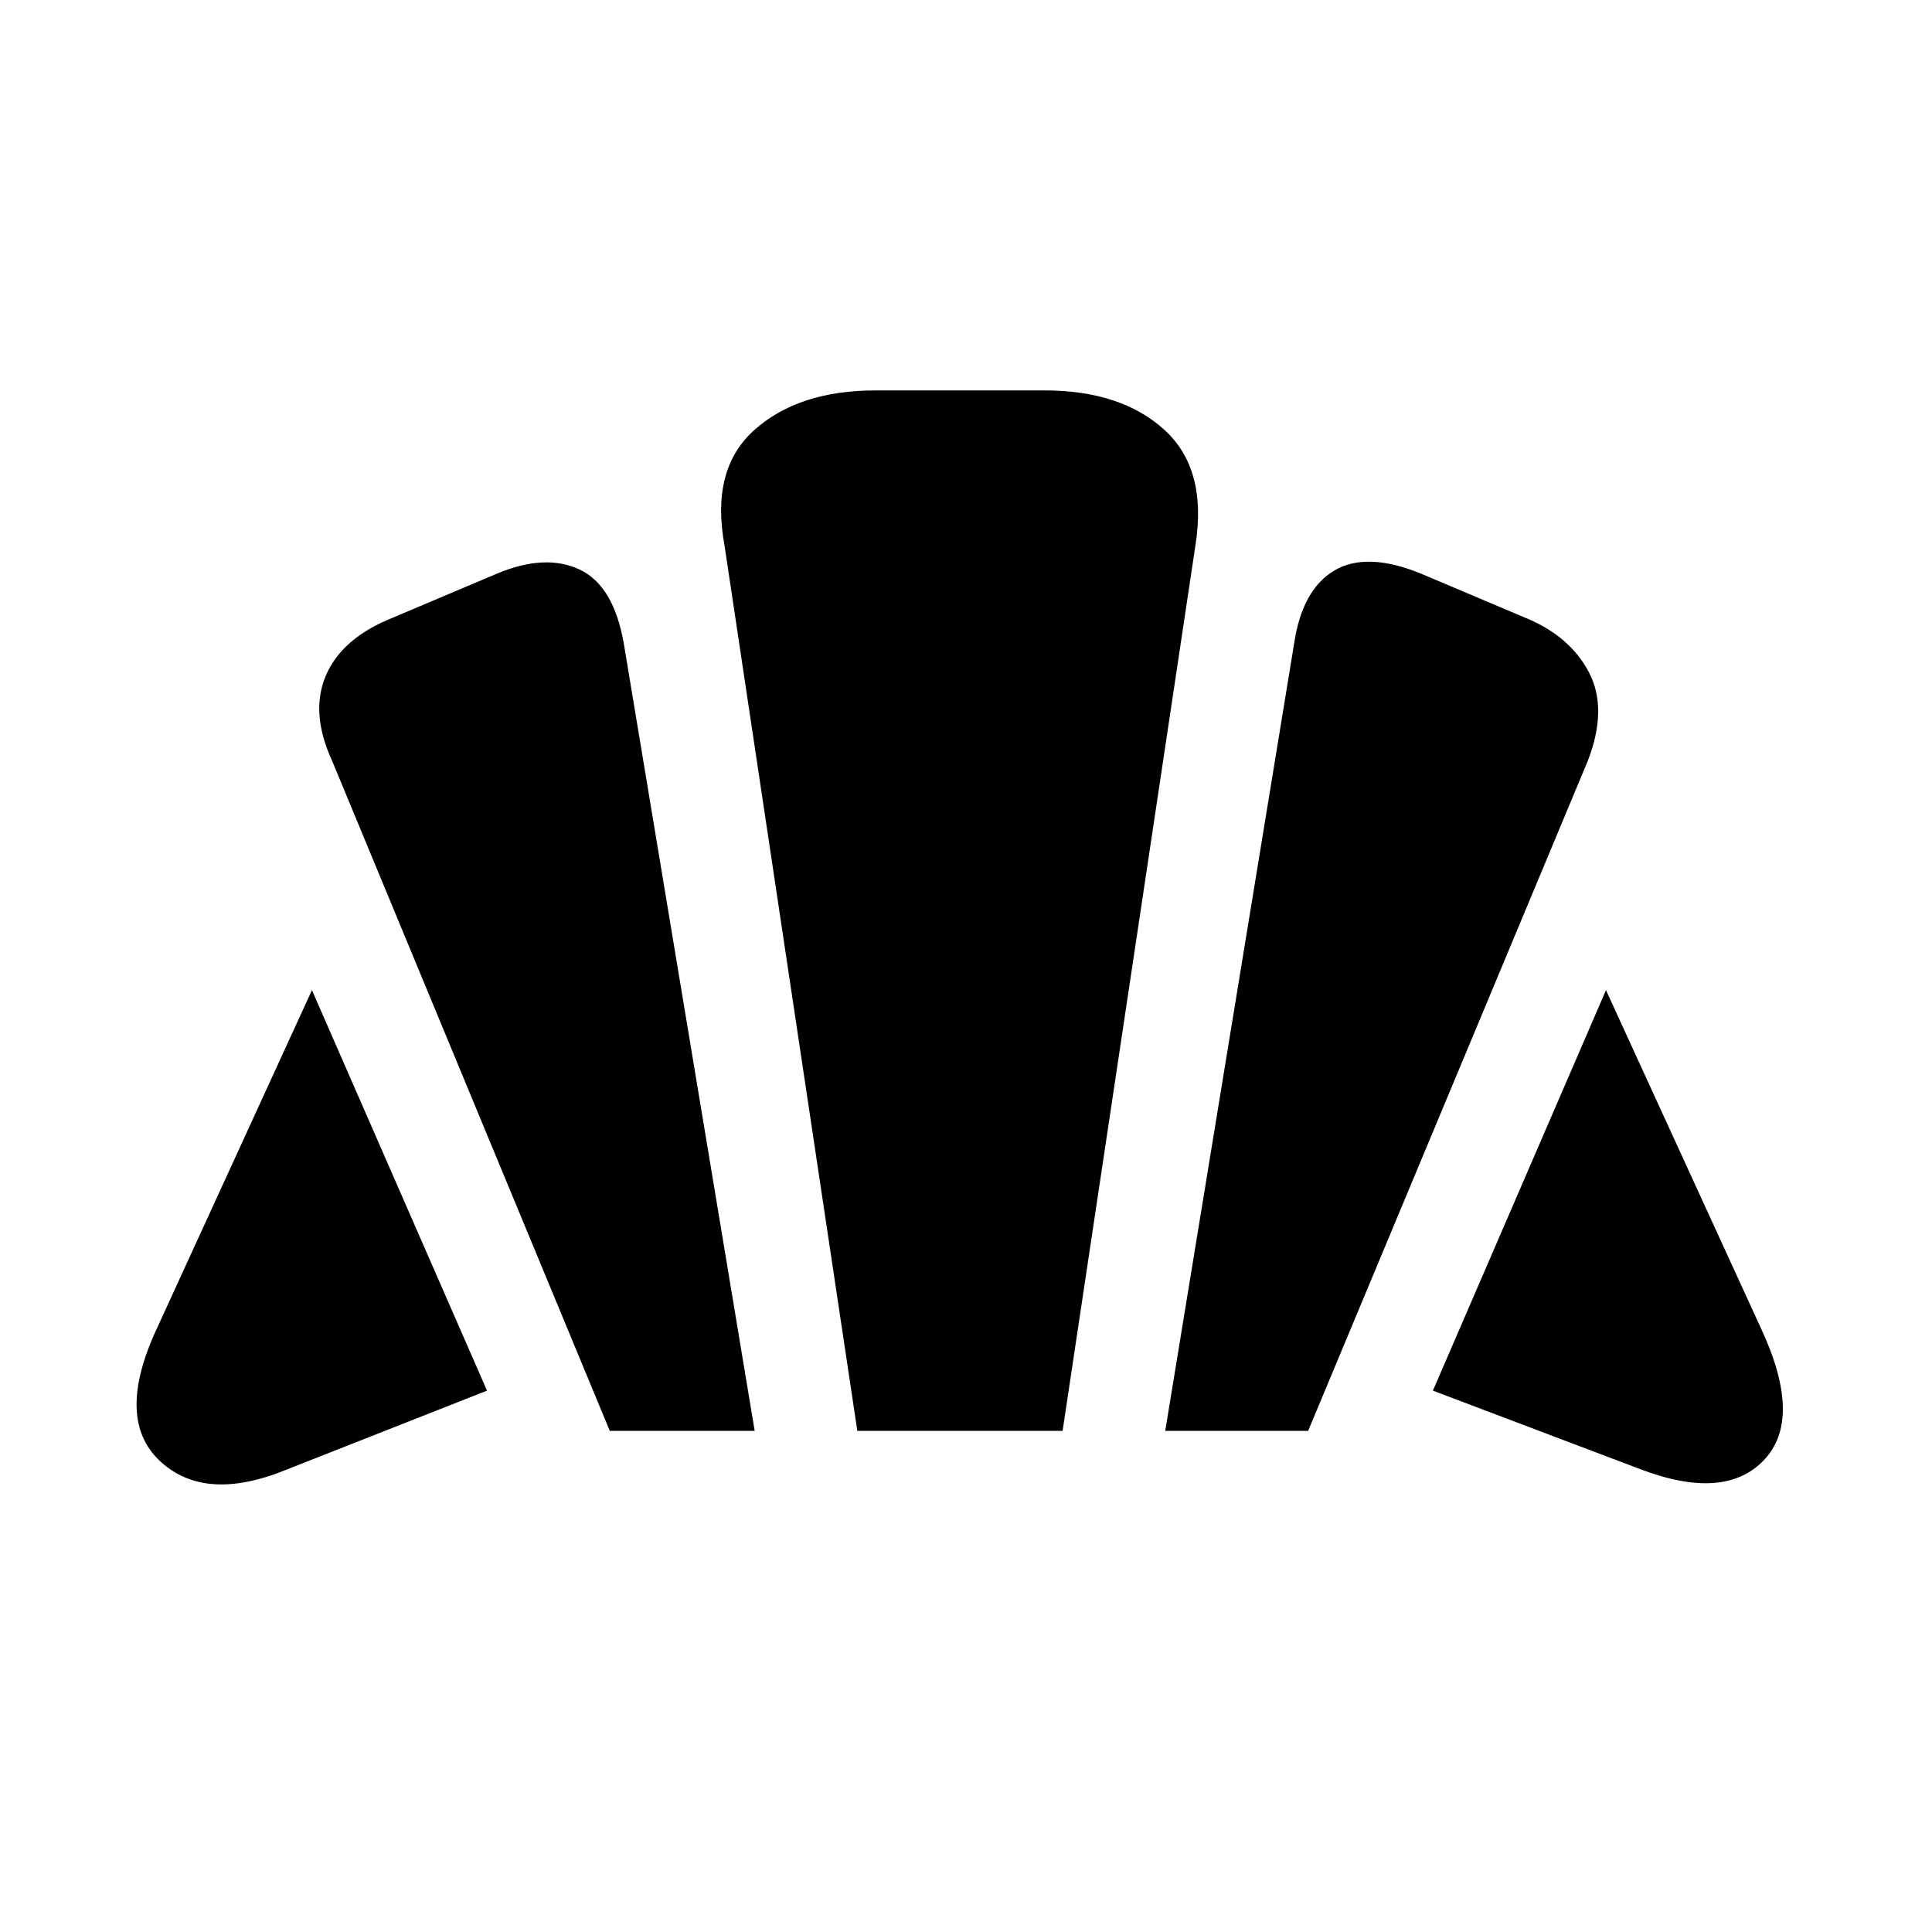 <svg xmlns="http://www.w3.org/2000/svg" height="48" width="48"><path d="M40.75 36.5 35.6 34.55 39.9 24.6 43.75 33Q44.8 35.25 43.825 36.275Q42.85 37.3 40.75 36.5ZM28.95 35.55 32.15 16Q32.35 14.65 33.15 14.175Q33.95 13.7 35.3 14.25L37.9 15.35Q39 15.8 39.475 16.7Q39.95 17.6 39.45 18.9L32.5 35.55ZM15.15 35.55 8.25 18.9Q7.7 17.7 8.1 16.775Q8.5 15.85 9.75 15.35L12.35 14.25Q13.55 13.75 14.4 14.15Q15.25 14.55 15.5 16L18.75 35.55ZM7.15 36.5Q5.1 37.35 3.975 36.3Q2.85 35.25 3.9 33L7.75 24.6L12.1 34.55ZM21.3 35.55 18 13.55Q17.65 11.65 18.75 10.675Q19.85 9.7 21.75 9.7H25.95Q27.85 9.7 28.925 10.675Q30 11.65 29.7 13.55L26.4 35.55Z"/></svg>